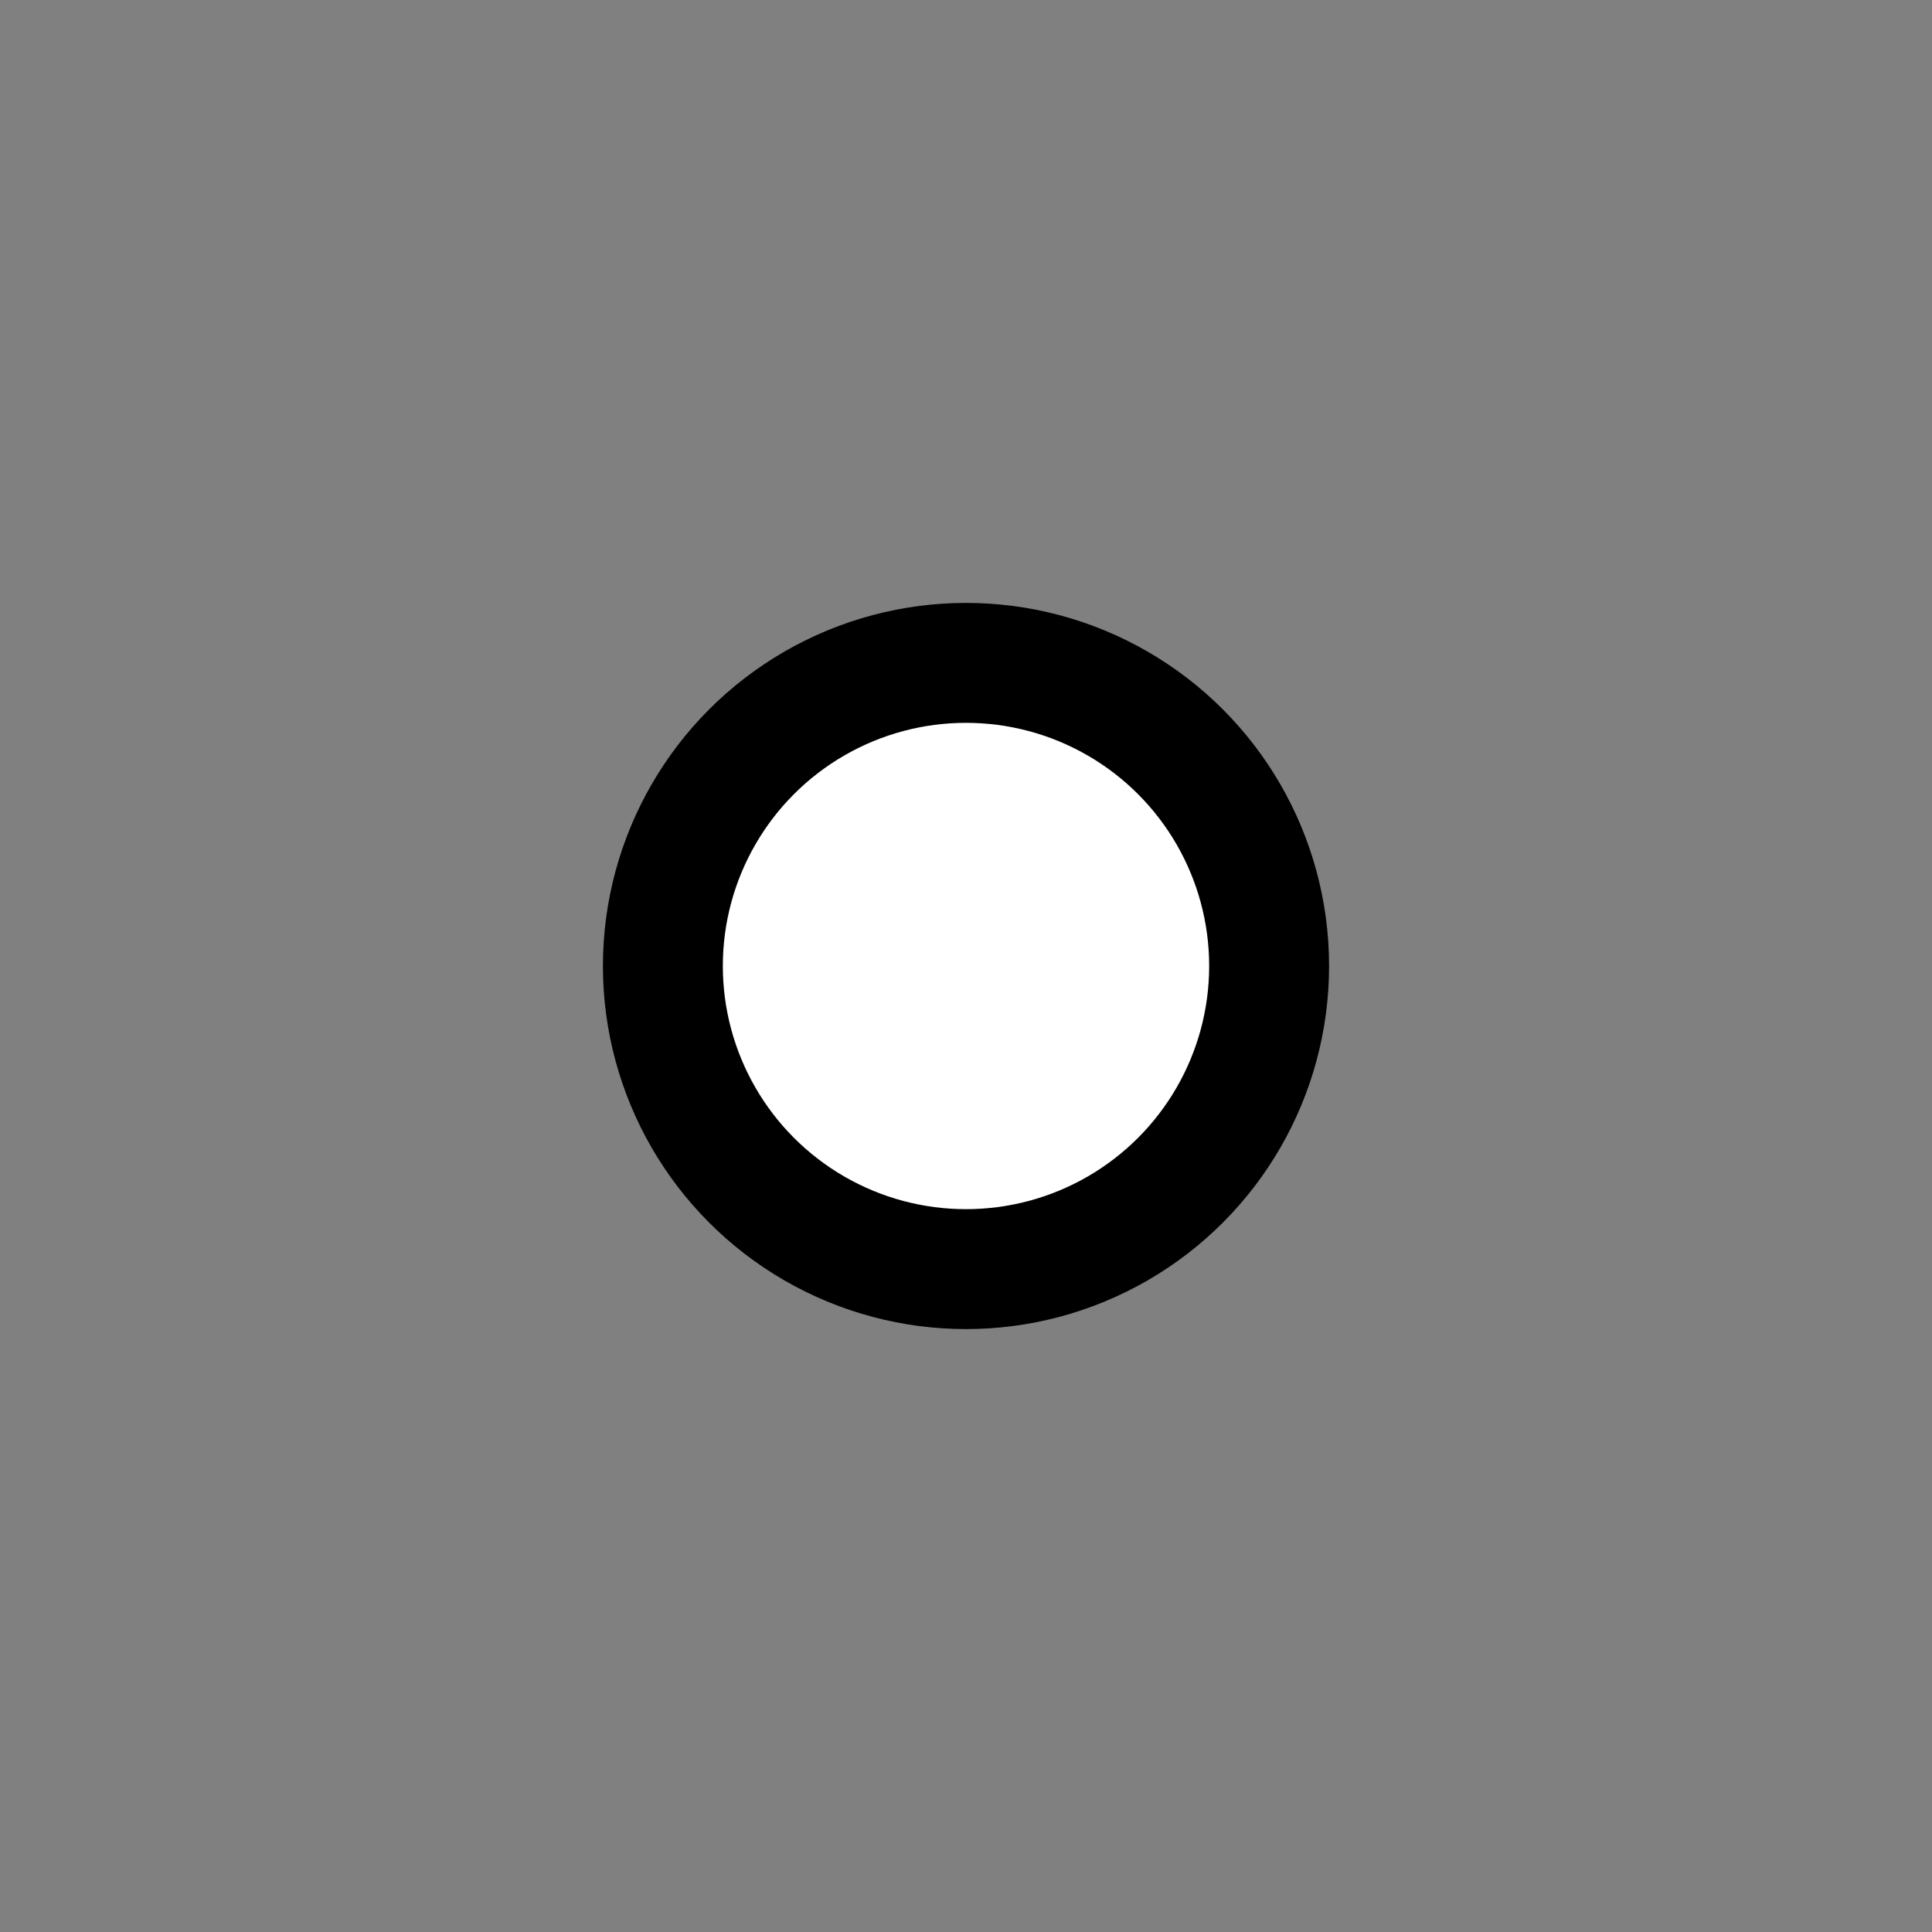 <svg xmlns="http://www.w3.org/2000/svg" version="1" width="580" height="580">
  <rect width="100%" height="100%" fill="#808080" stroke="none"/>
  <circle cx="290" cy="290" r="91" fill="#fff" stroke="#000" stroke-linejoin="bevel" stroke-linecap="square" stroke-width="36"/>
</svg>
